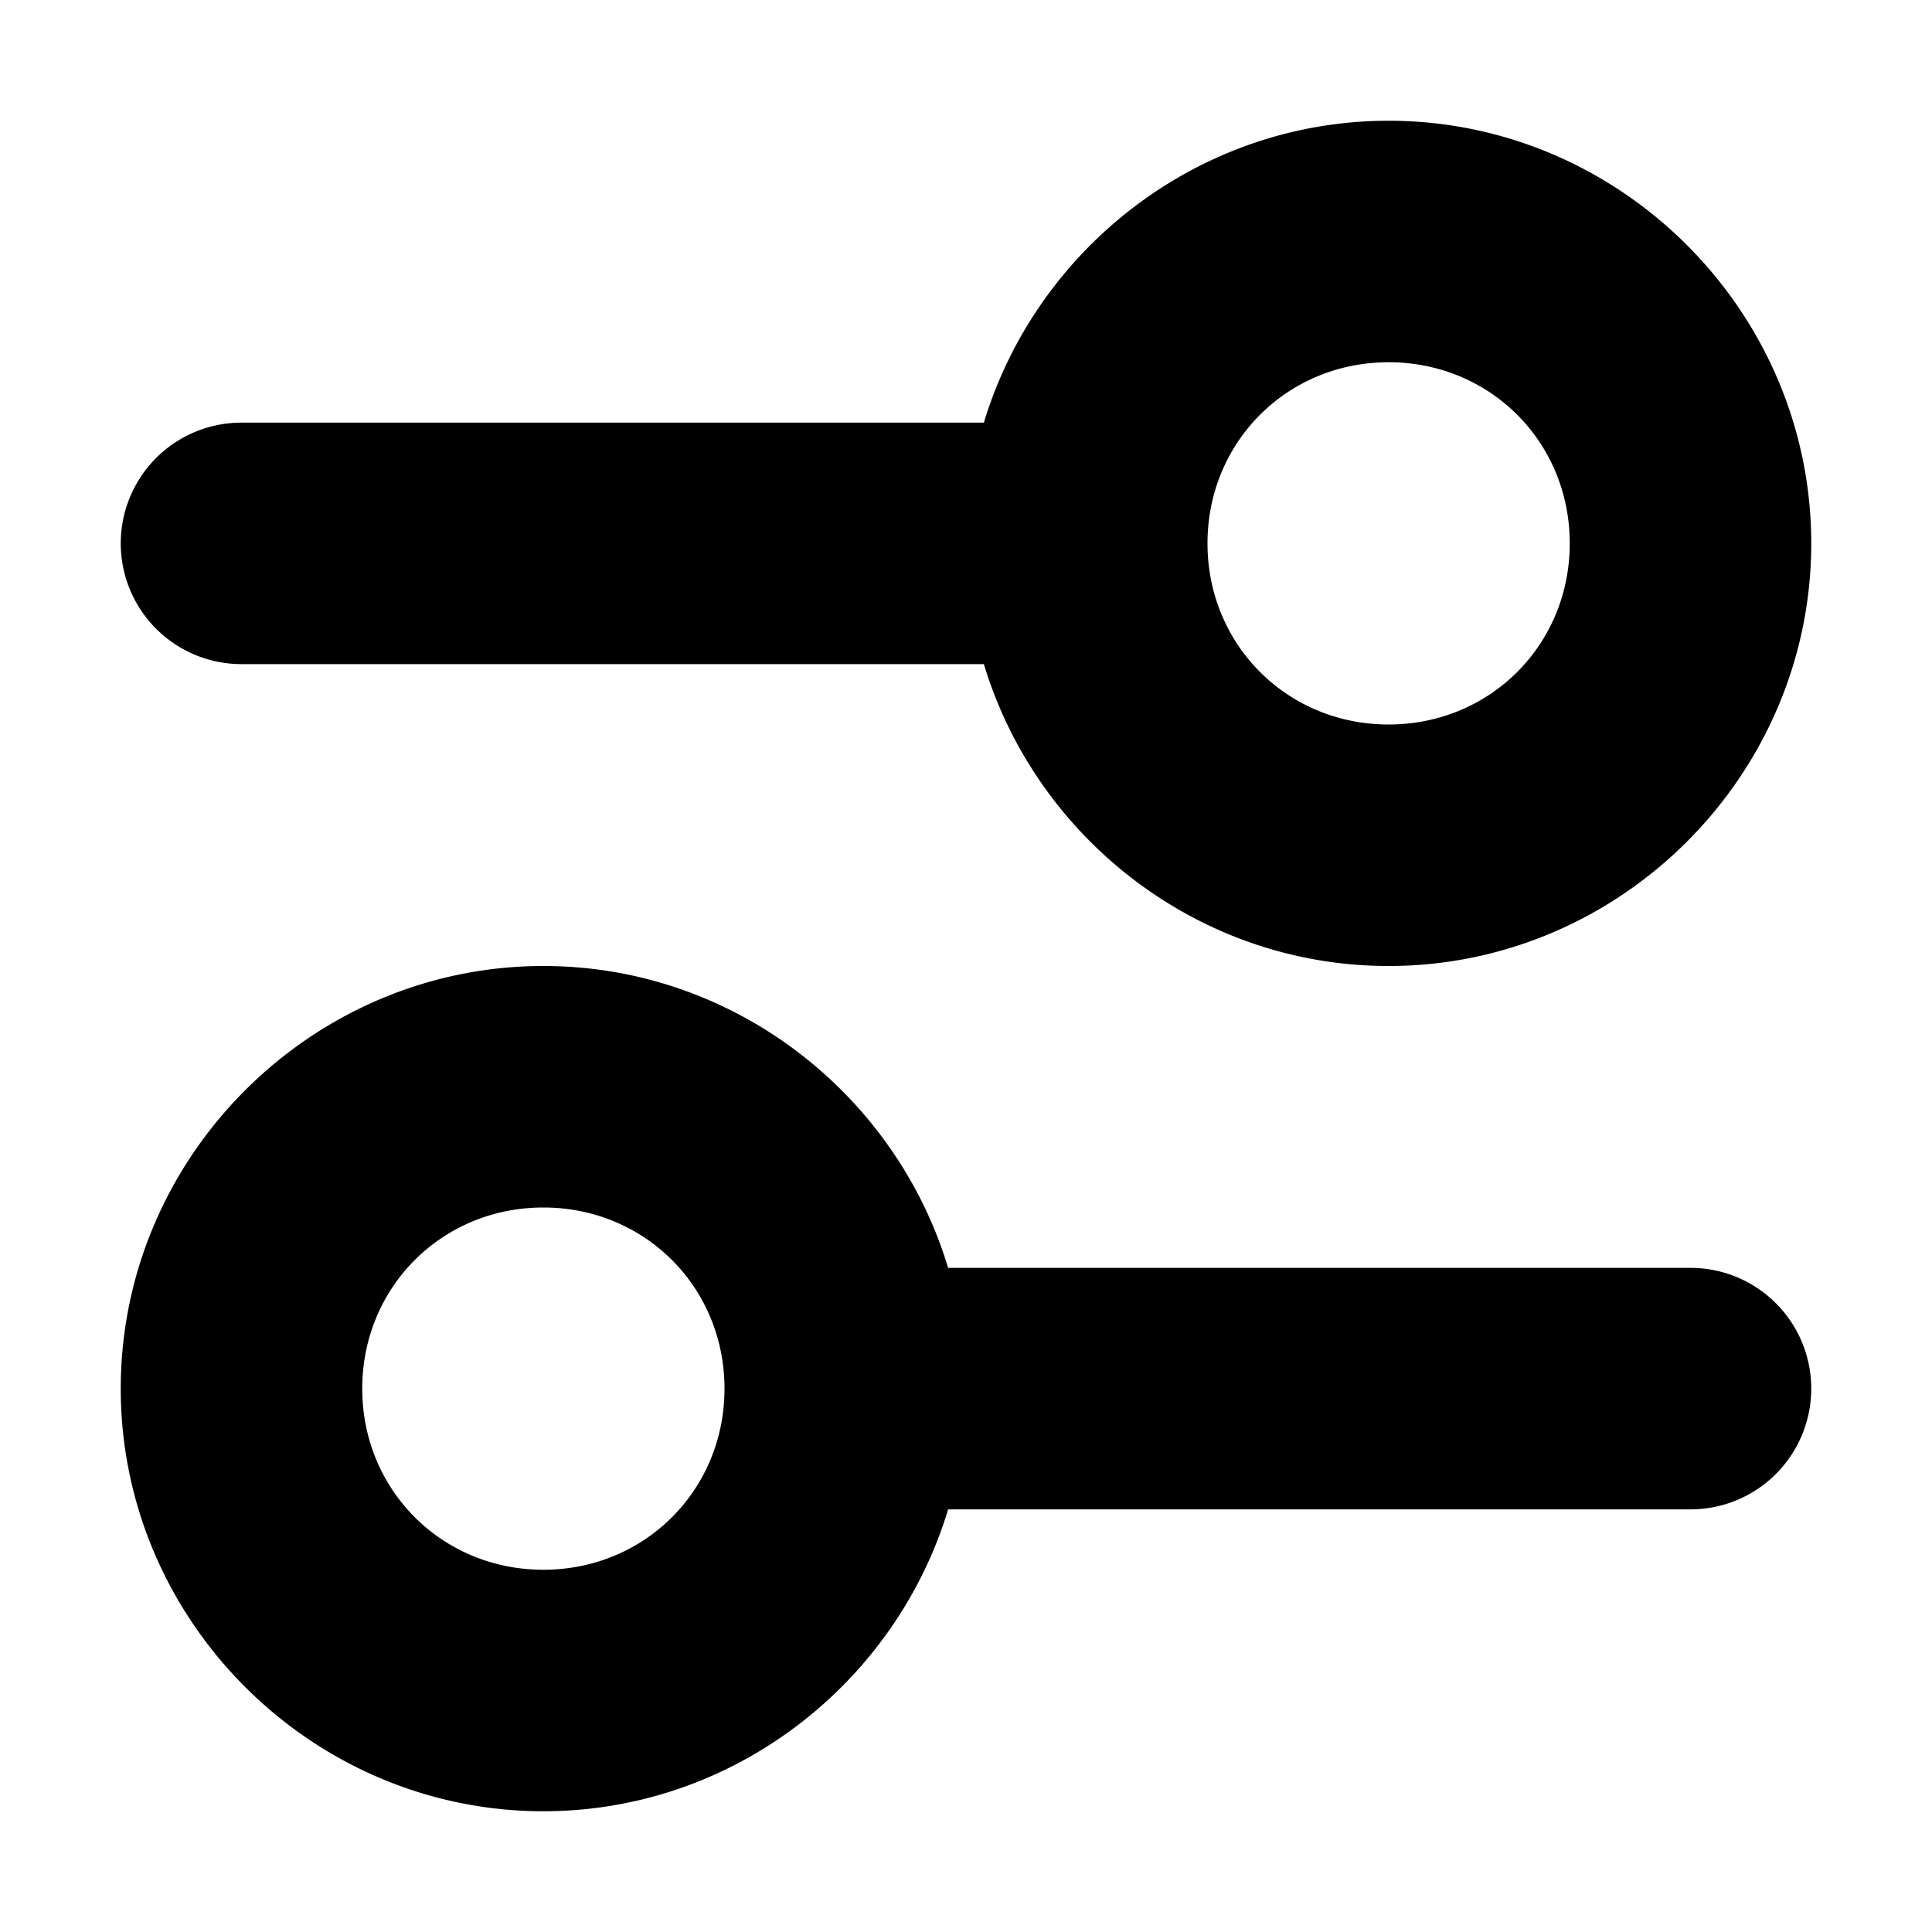 <svg xmlns="http://www.w3.org/2000/svg" width="16" height="16" viewBox="0 0 16 16" fill="currentColor">
    <path
        d="m4.5 8c-1.921 0-3.5 1.579-3.5 3.5 0 1.921 1.579 3.5 3.5 3.5 1.574 0 2.917-1.06 3.352-2.5h6.148a1 1 0 0 0 1-1 1 1 0 0 0-1-1h-6.148c-0.434-1.44-1.777-2.5-3.352-2.5zm0 2c0.84 0 1.5 0.66 1.5 1.5s-0.66 1.5-1.5 1.5-1.5-0.66-1.5-1.5 0.66-1.5 1.5-1.5z"
        fill-rule="evenodd" />
    <path
        d="m11.5 1c-1.574 0-2.917 1.06-3.352 2.5h-6.148a1 1 0 0 0-1 1 1 1 0 0 0 1 1h6.148c0.434 1.44 1.777 2.5 3.352 2.5 1.921 0 3.5-1.579 3.5-3.5s-1.579-3.5-3.5-3.5zm0 2c0.84 0 1.5 0.66 1.5 1.5s-0.66 1.5-1.5 1.5-1.5-0.66-1.5-1.5 0.66-1.5 1.5-1.5z"
        fill-rule="evenodd" />
</svg>
